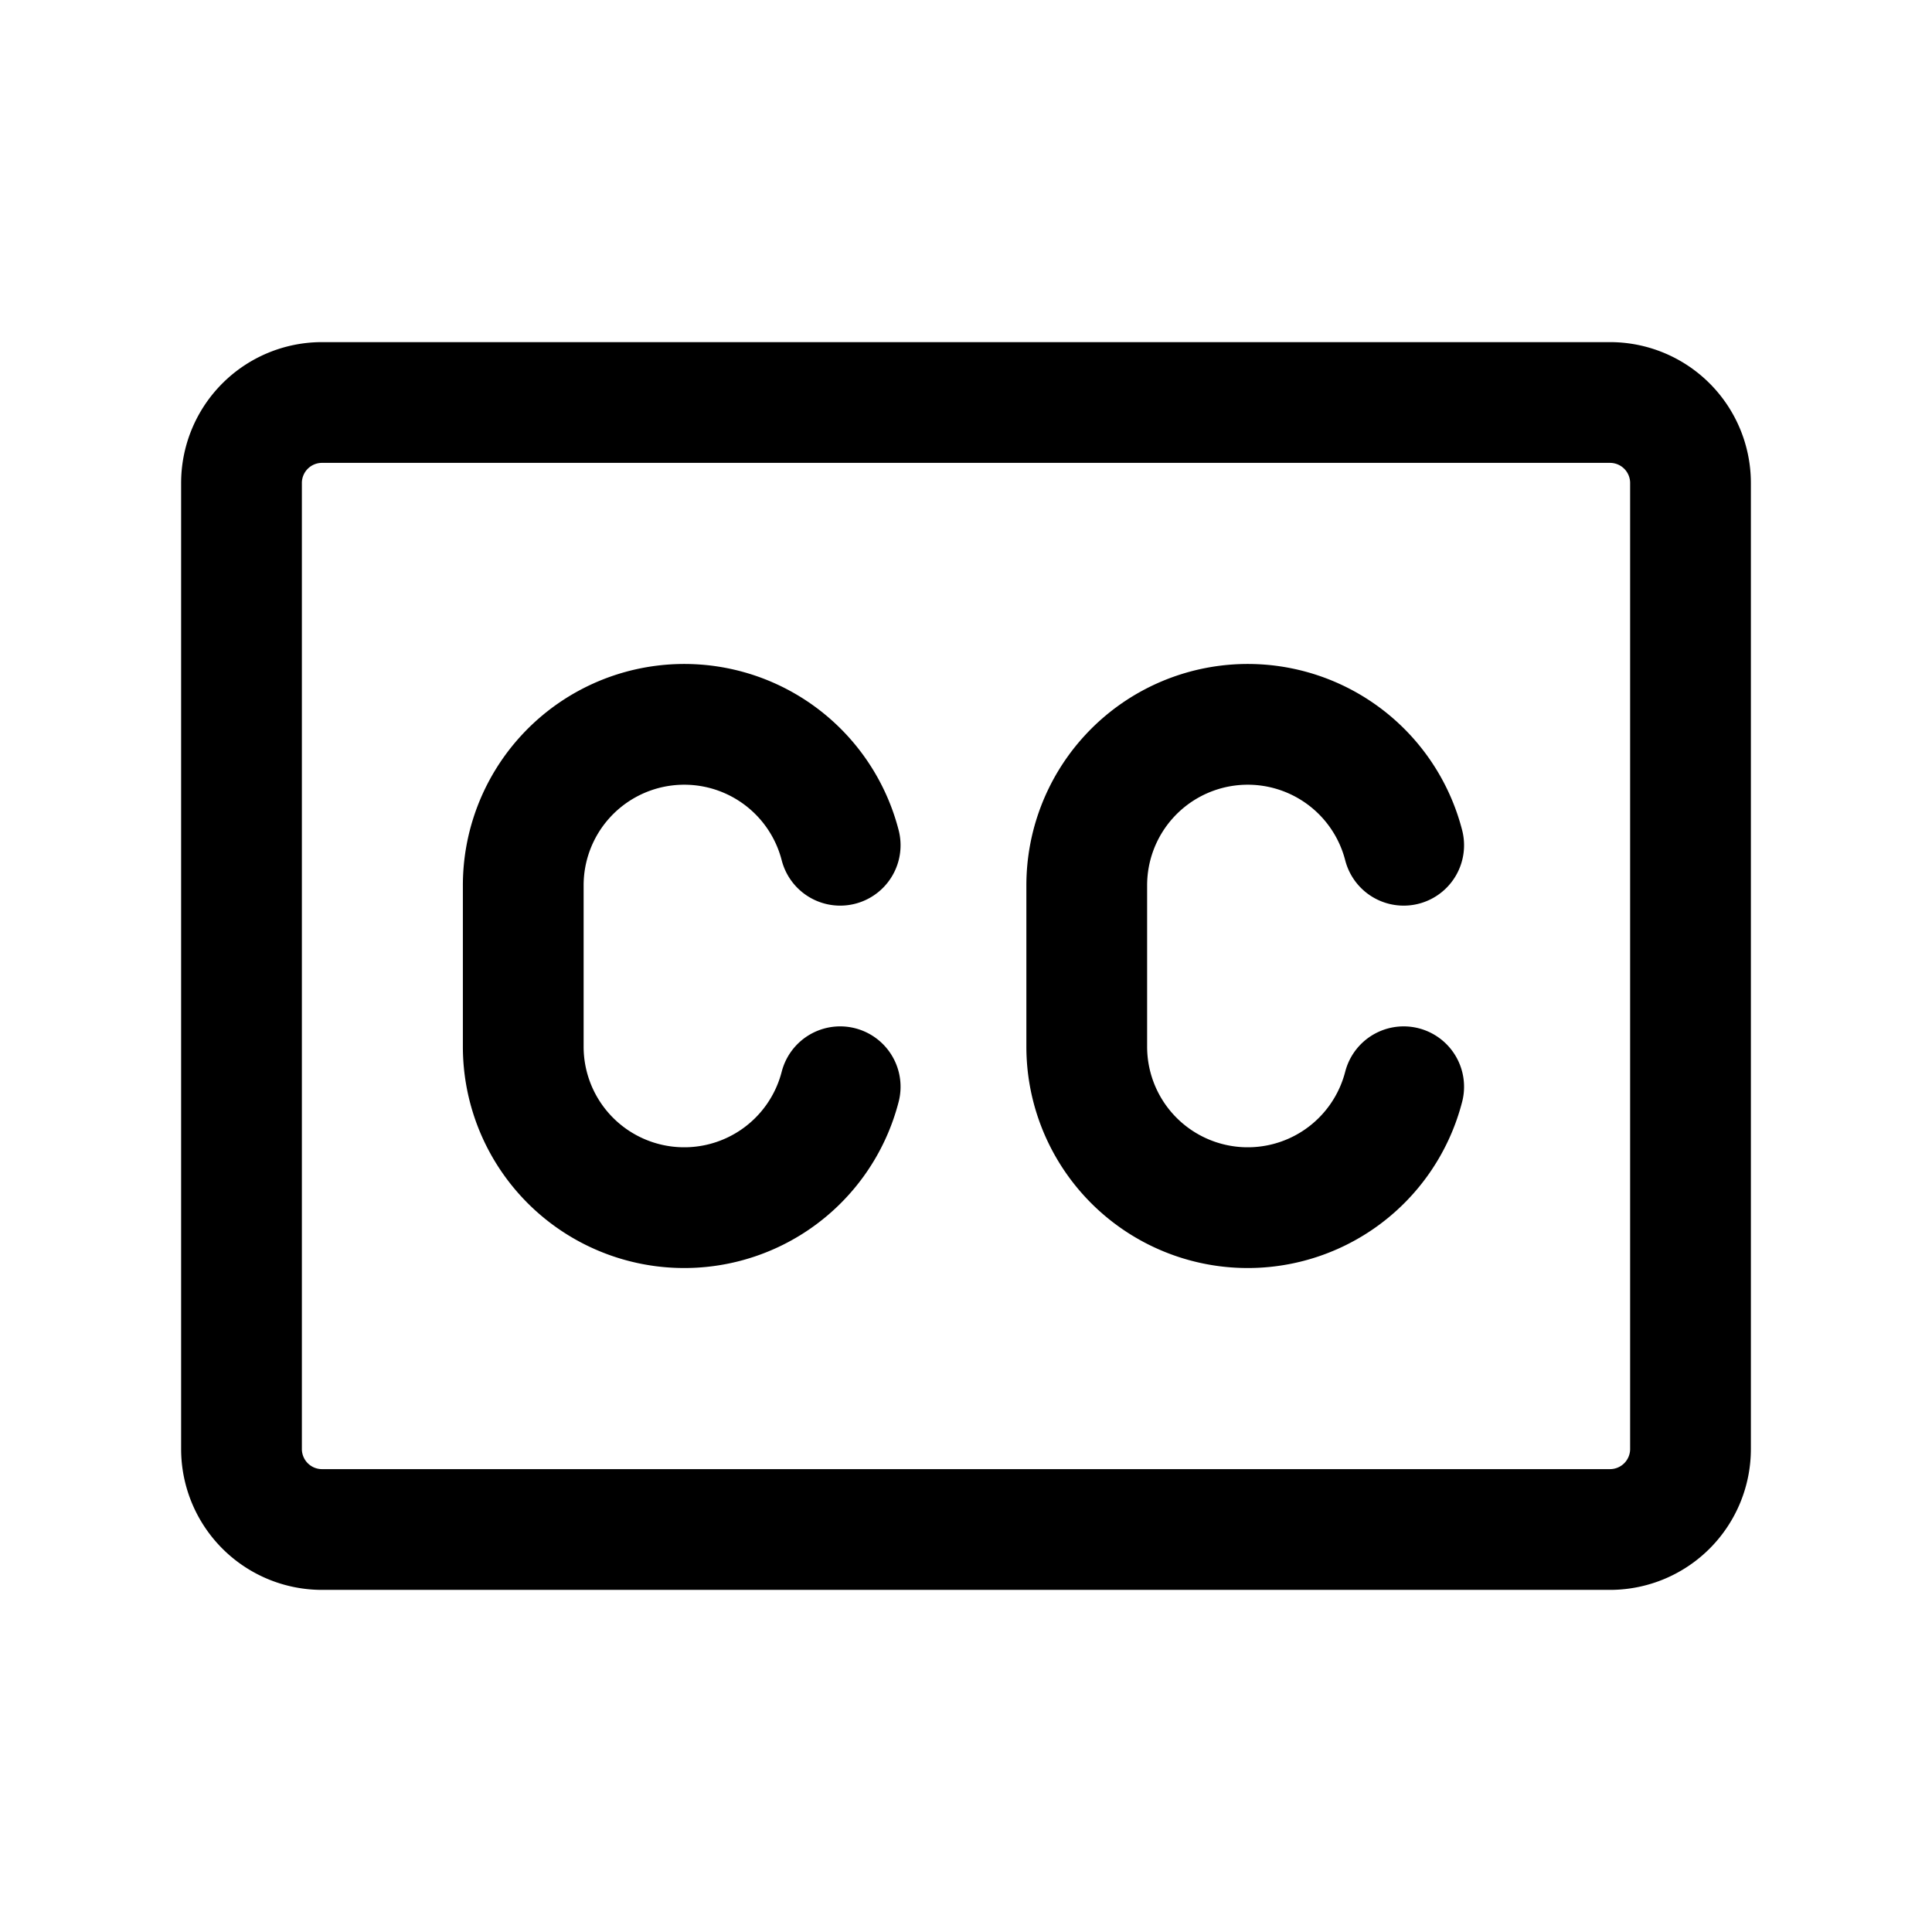 <svg xmlns="http://www.w3.org/2000/svg" width="24" height="24" fill="none" viewBox="0 0 24 24">
    <path stroke="currentColor" stroke-linecap="round" stroke-linejoin="round" stroke-width="1.5" d="M10.437 10.5A2 2 0 0 0 6.5 11v2a2 2 0 0 0 3.937.5m7-3a2 2 0 0 0-3.937.5v2a2 2 0 0 0 3.937.5M4 19h16a1 1 0 0 0 1-1V6a1 1 0 0 0-1-1H4a1 1 0 0 0-1 1v12a1 1 0 0 0 1 1"/>
</svg>